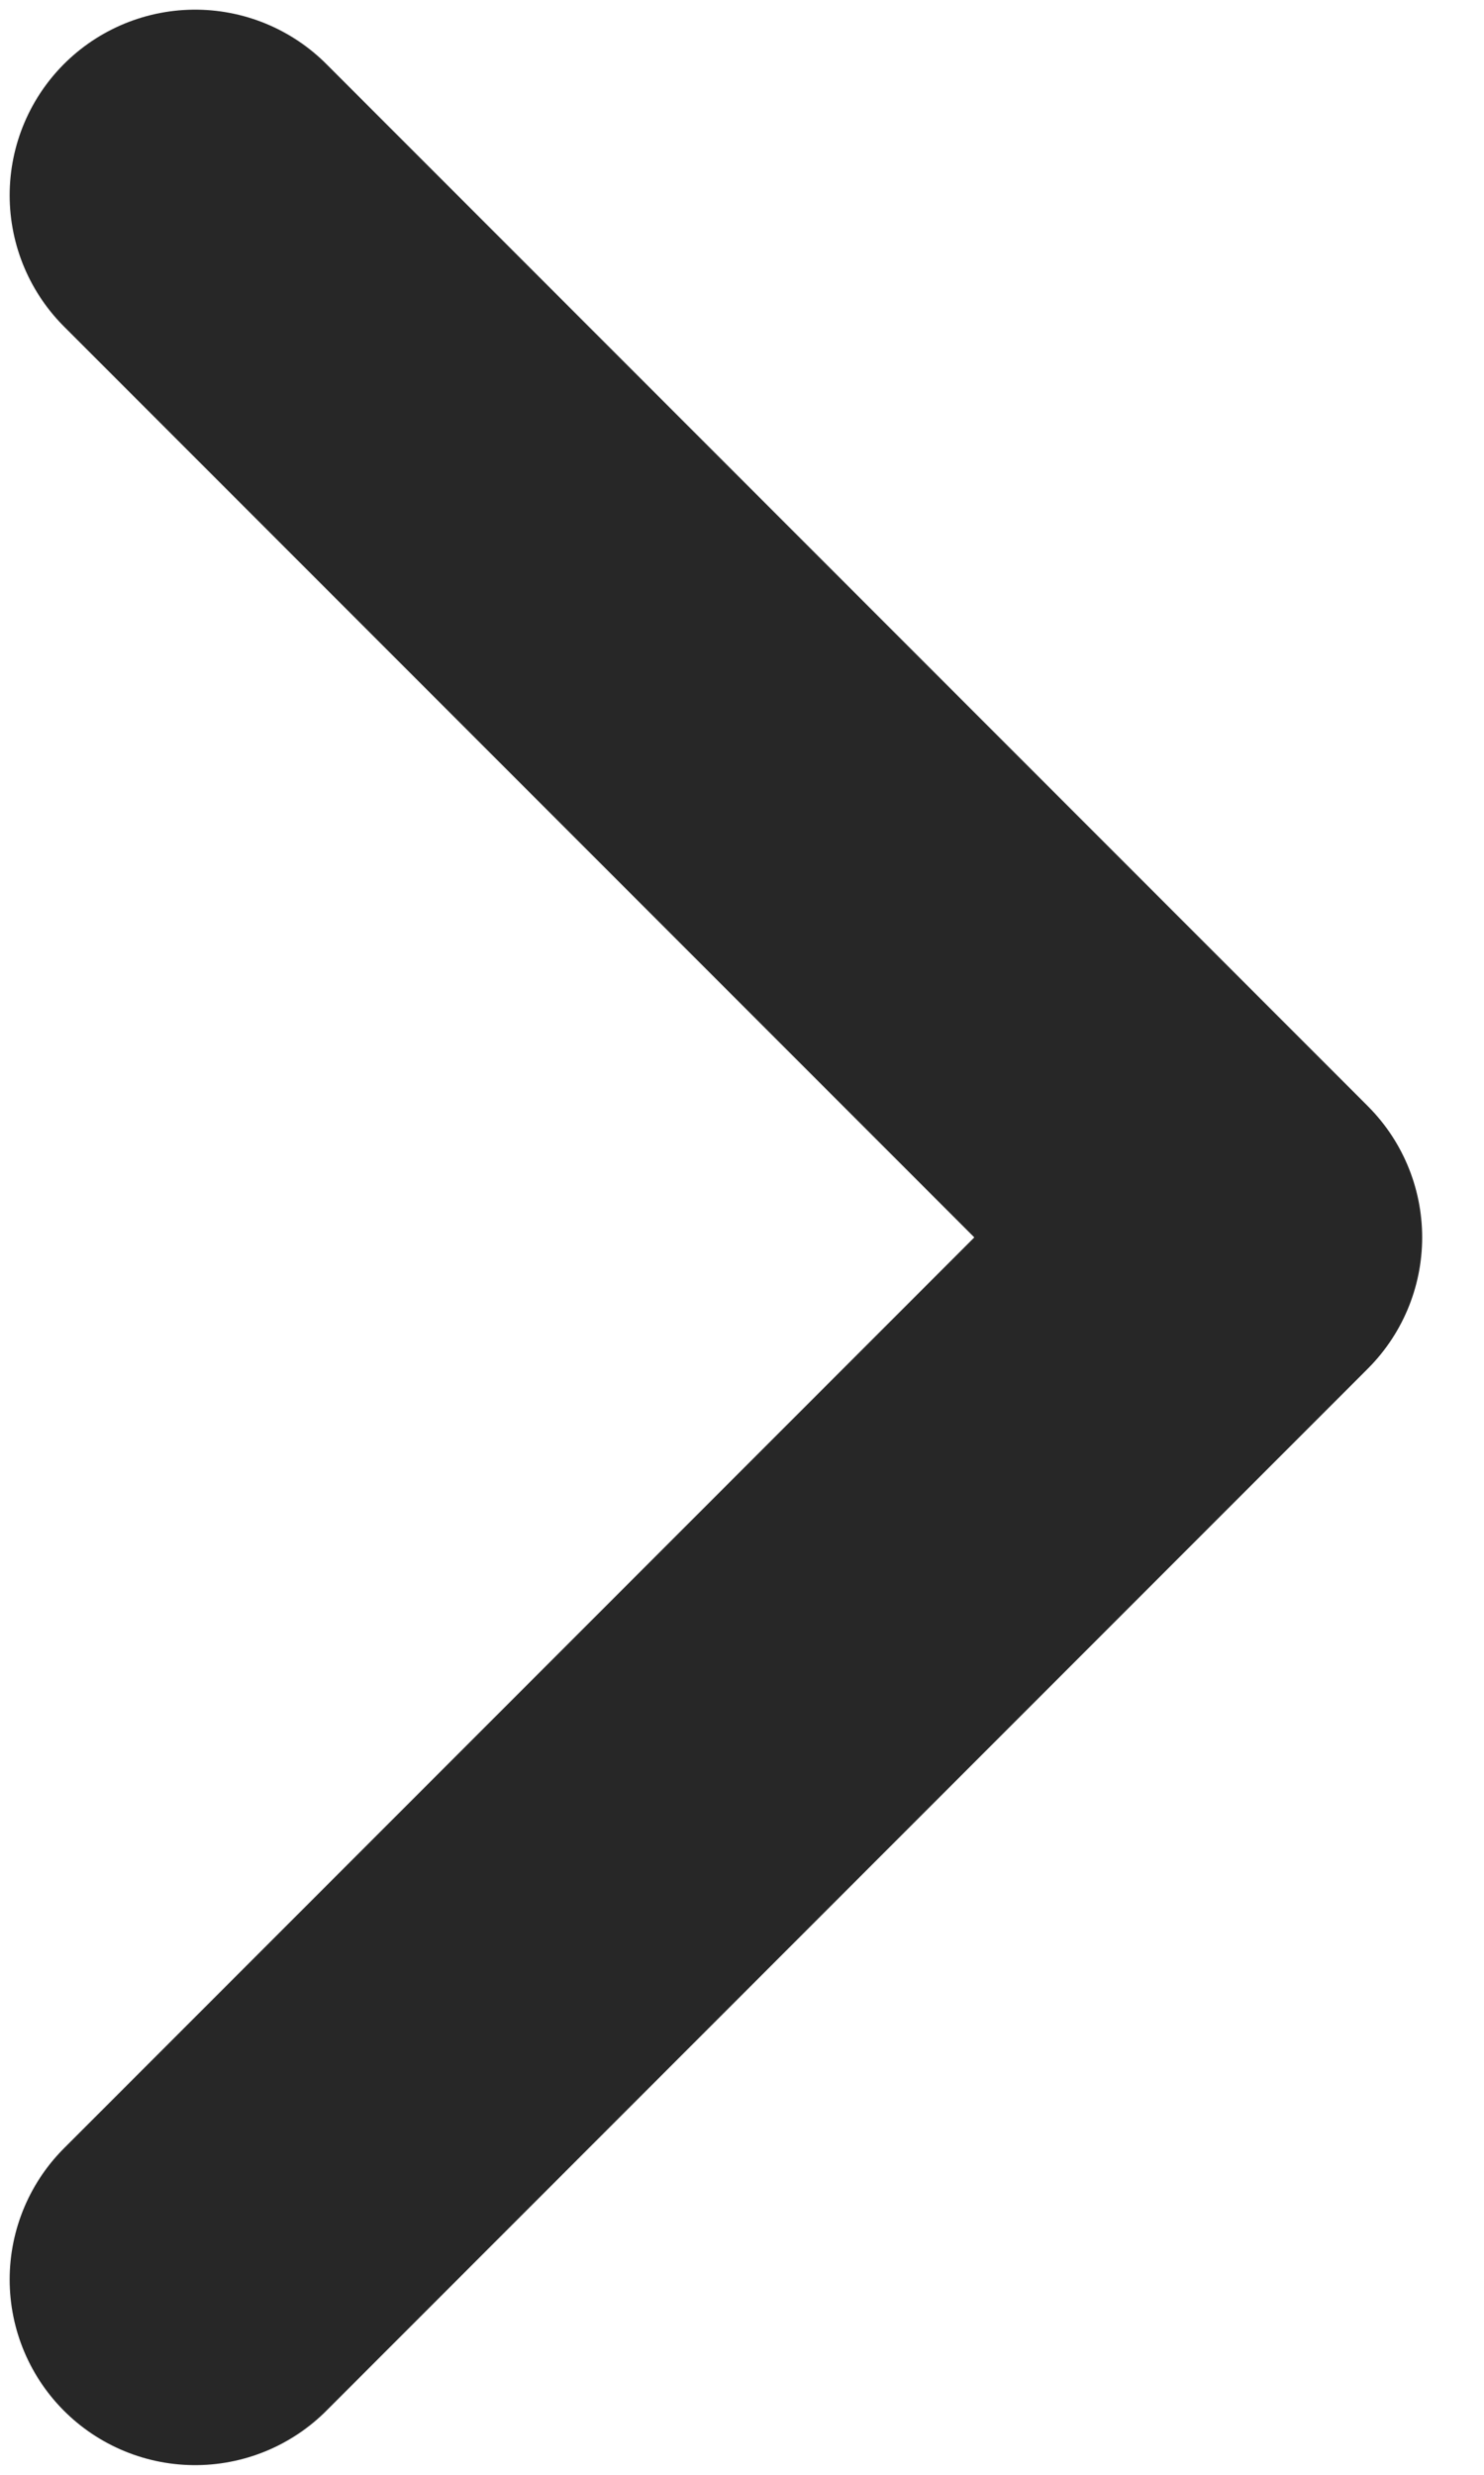 <svg width="6" height="10" viewBox="0 0 6 10" fill="none" xmlns="http://www.w3.org/2000/svg">
<path d="M0.789 0.789L5 5L0.789 9.211" stroke="#272727" stroke-width="1.5" stroke-linecap="round" stroke-linejoin="round"/>
</svg>
